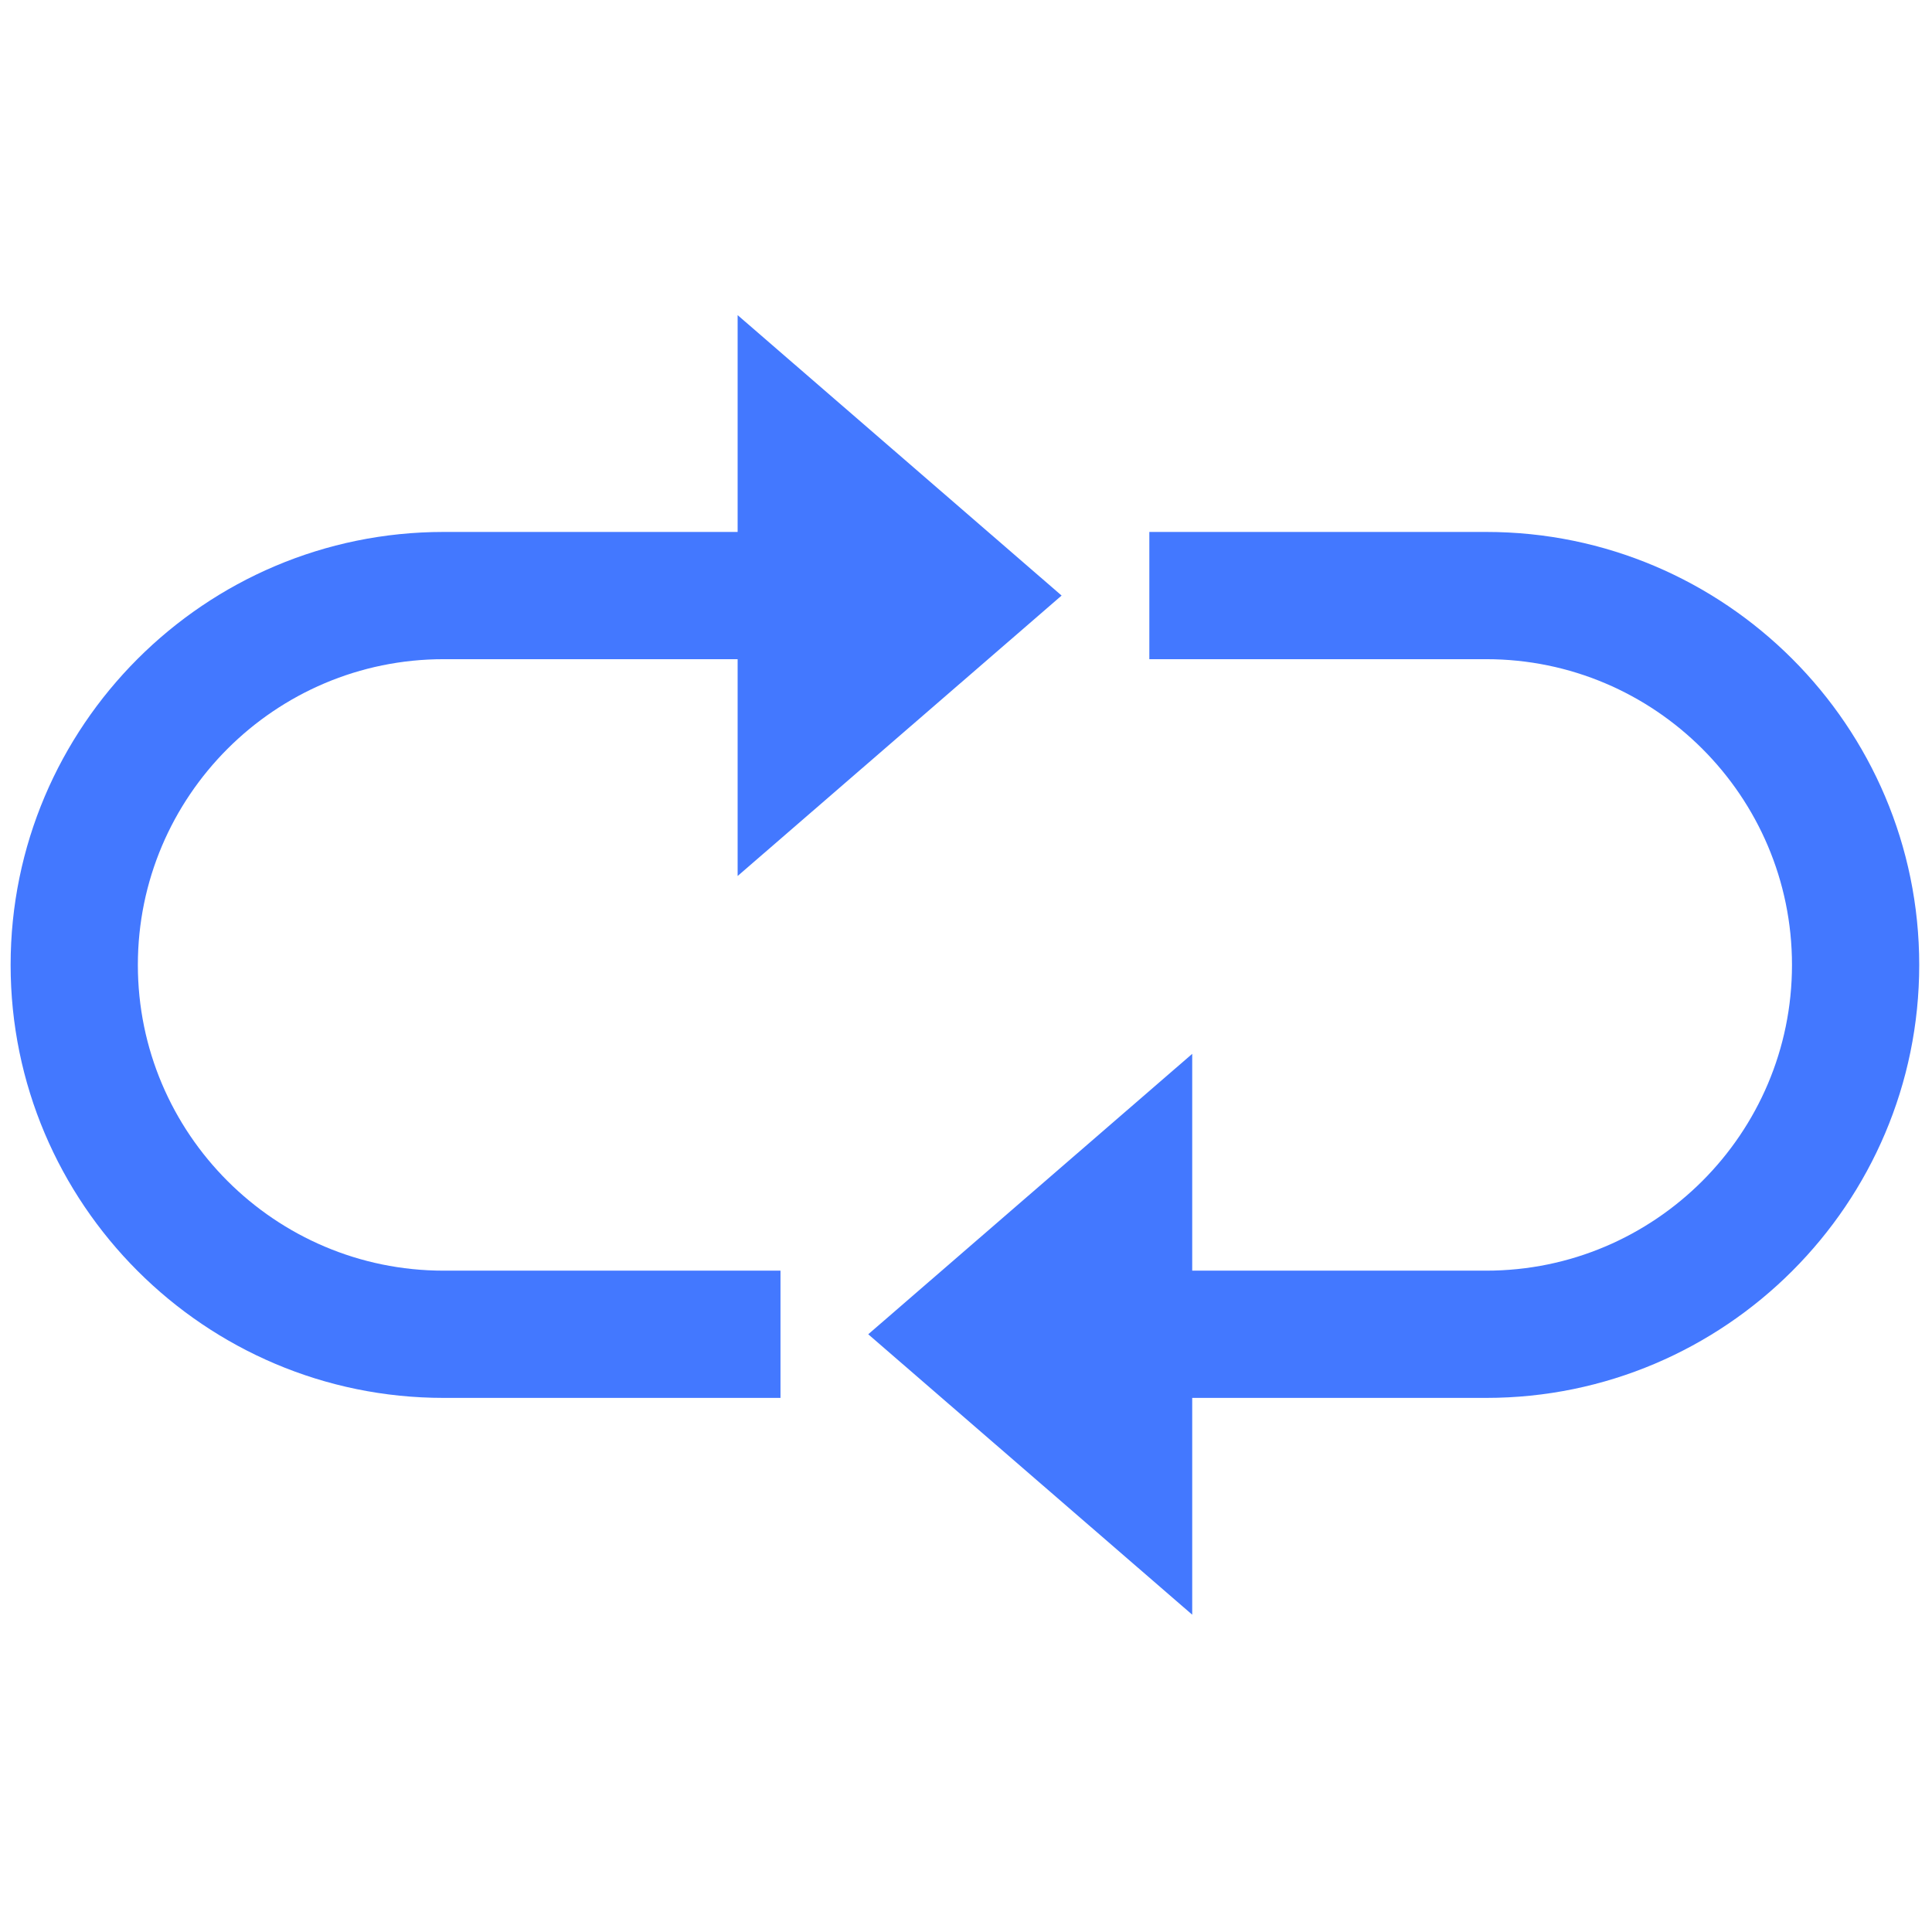 <svg xmlns="http://www.w3.org/2000/svg" version="1.1" width="256" height="256" viewBox="0 0 256 256"
     xml:space="preserve">

<defs>
</defs>
<g style="stroke: none; stroke-width: 0; stroke-dasharray: none; stroke-linecap: butt; stroke-linejoin: miter; stroke-miterlimit: 10; fill: none; fill-rule: nonzero; opacity: 1;" transform="translate(1.407 1.407) scale(2.81 2.81)" >
	<polygon points="37.28,20.92 44.98,27.58 37.28,34.24 " style="stroke: none; stroke-width: 1; stroke-dasharray: none; stroke-linecap: butt; stroke-linejoin: miter; stroke-miterlimit: 10; fill: #4378FF; fill-rule: nonzero; opacity: 1;" transform="  matrix(1 0 0 1 0 0) "/>
	<path d="M 34.282 40.807 V 14.359 l 15.277 13.224 L 34.282 40.807 z M 40.282 27.489 v 0.188 l 0.109 -0.094 L 40.282 27.489 z" style="stroke: none; stroke-width: 1; stroke-dasharray: none; stroke-linecap: butt; stroke-linejoin: miter; stroke-miterlimit: 10; fill: #4378FF; fill-rule: nonzero; opacity: 1;" transform=" matrix(1 0 0 1 0 0) " stroke-linecap="round" />
	<path d="M 36.303 65.417 H 20.417 C 9.159 65.417 0 56.258 0 45 s 9.159 -20.417 20.417 -20.417 h 24.558 v 6 H 20.417 C 12.467 30.583 6 37.05 6 45 c 0 7.949 6.467 14.417 14.417 14.417 h 15.886 V 65.417 z" style="stroke: none; stroke-width: 1; stroke-dasharray: none; stroke-linecap: butt; stroke-linejoin: miter; stroke-miterlimit: 10; fill: #4378FF; fill-rule: nonzero; opacity: 1;" transform=" matrix(1 0 0 1 0 0) " stroke-linecap="round" />
	<polygon points="52.72,69.08 45.02,62.42 52.72,55.76 " style="stroke: none; stroke-width: 1; stroke-dasharray: none; stroke-linecap: butt; stroke-linejoin: miter; stroke-miterlimit: 10; fill: #4378FF; fill-rule: nonzero; opacity: 1;" transform="  matrix(1 0 0 1 0 0) "/>
	<path d="M 55.719 75.641 L 40.441 62.417 l 15.277 -13.224 V 75.641 z M 49.609 62.417 l 0.109 0.095 v -0.189 L 49.609 62.417 z" style="stroke: none; stroke-width: 1; stroke-dasharray: none; stroke-linecap: butt; stroke-linejoin: miter; stroke-miterlimit: 10; fill: #4378FF; fill-rule: nonzero; opacity: 1;" transform=" matrix(1 0 0 1 0 0) " stroke-linecap="round" />
	<path d="M 69.583 65.417 H 45.025 v -6 h 24.558 C 77.532 59.417 84 52.949 84 45 c 0 -7.95 -6.468 -14.417 -14.417 -14.417 H 53.696 v -6 h 15.887 C 80.841 24.583 90 33.742 90 45 S 80.841 65.417 69.583 65.417 z" style="stroke: none; stroke-width: 1; stroke-dasharray: none; stroke-linecap: butt; stroke-linejoin: miter; stroke-miterlimit: 10; fill: #4378FF; fill-rule: nonzero; opacity: 1;" transform=" matrix(1 0 0 1 0 0) " stroke-linecap="round" />
</g>
</svg>